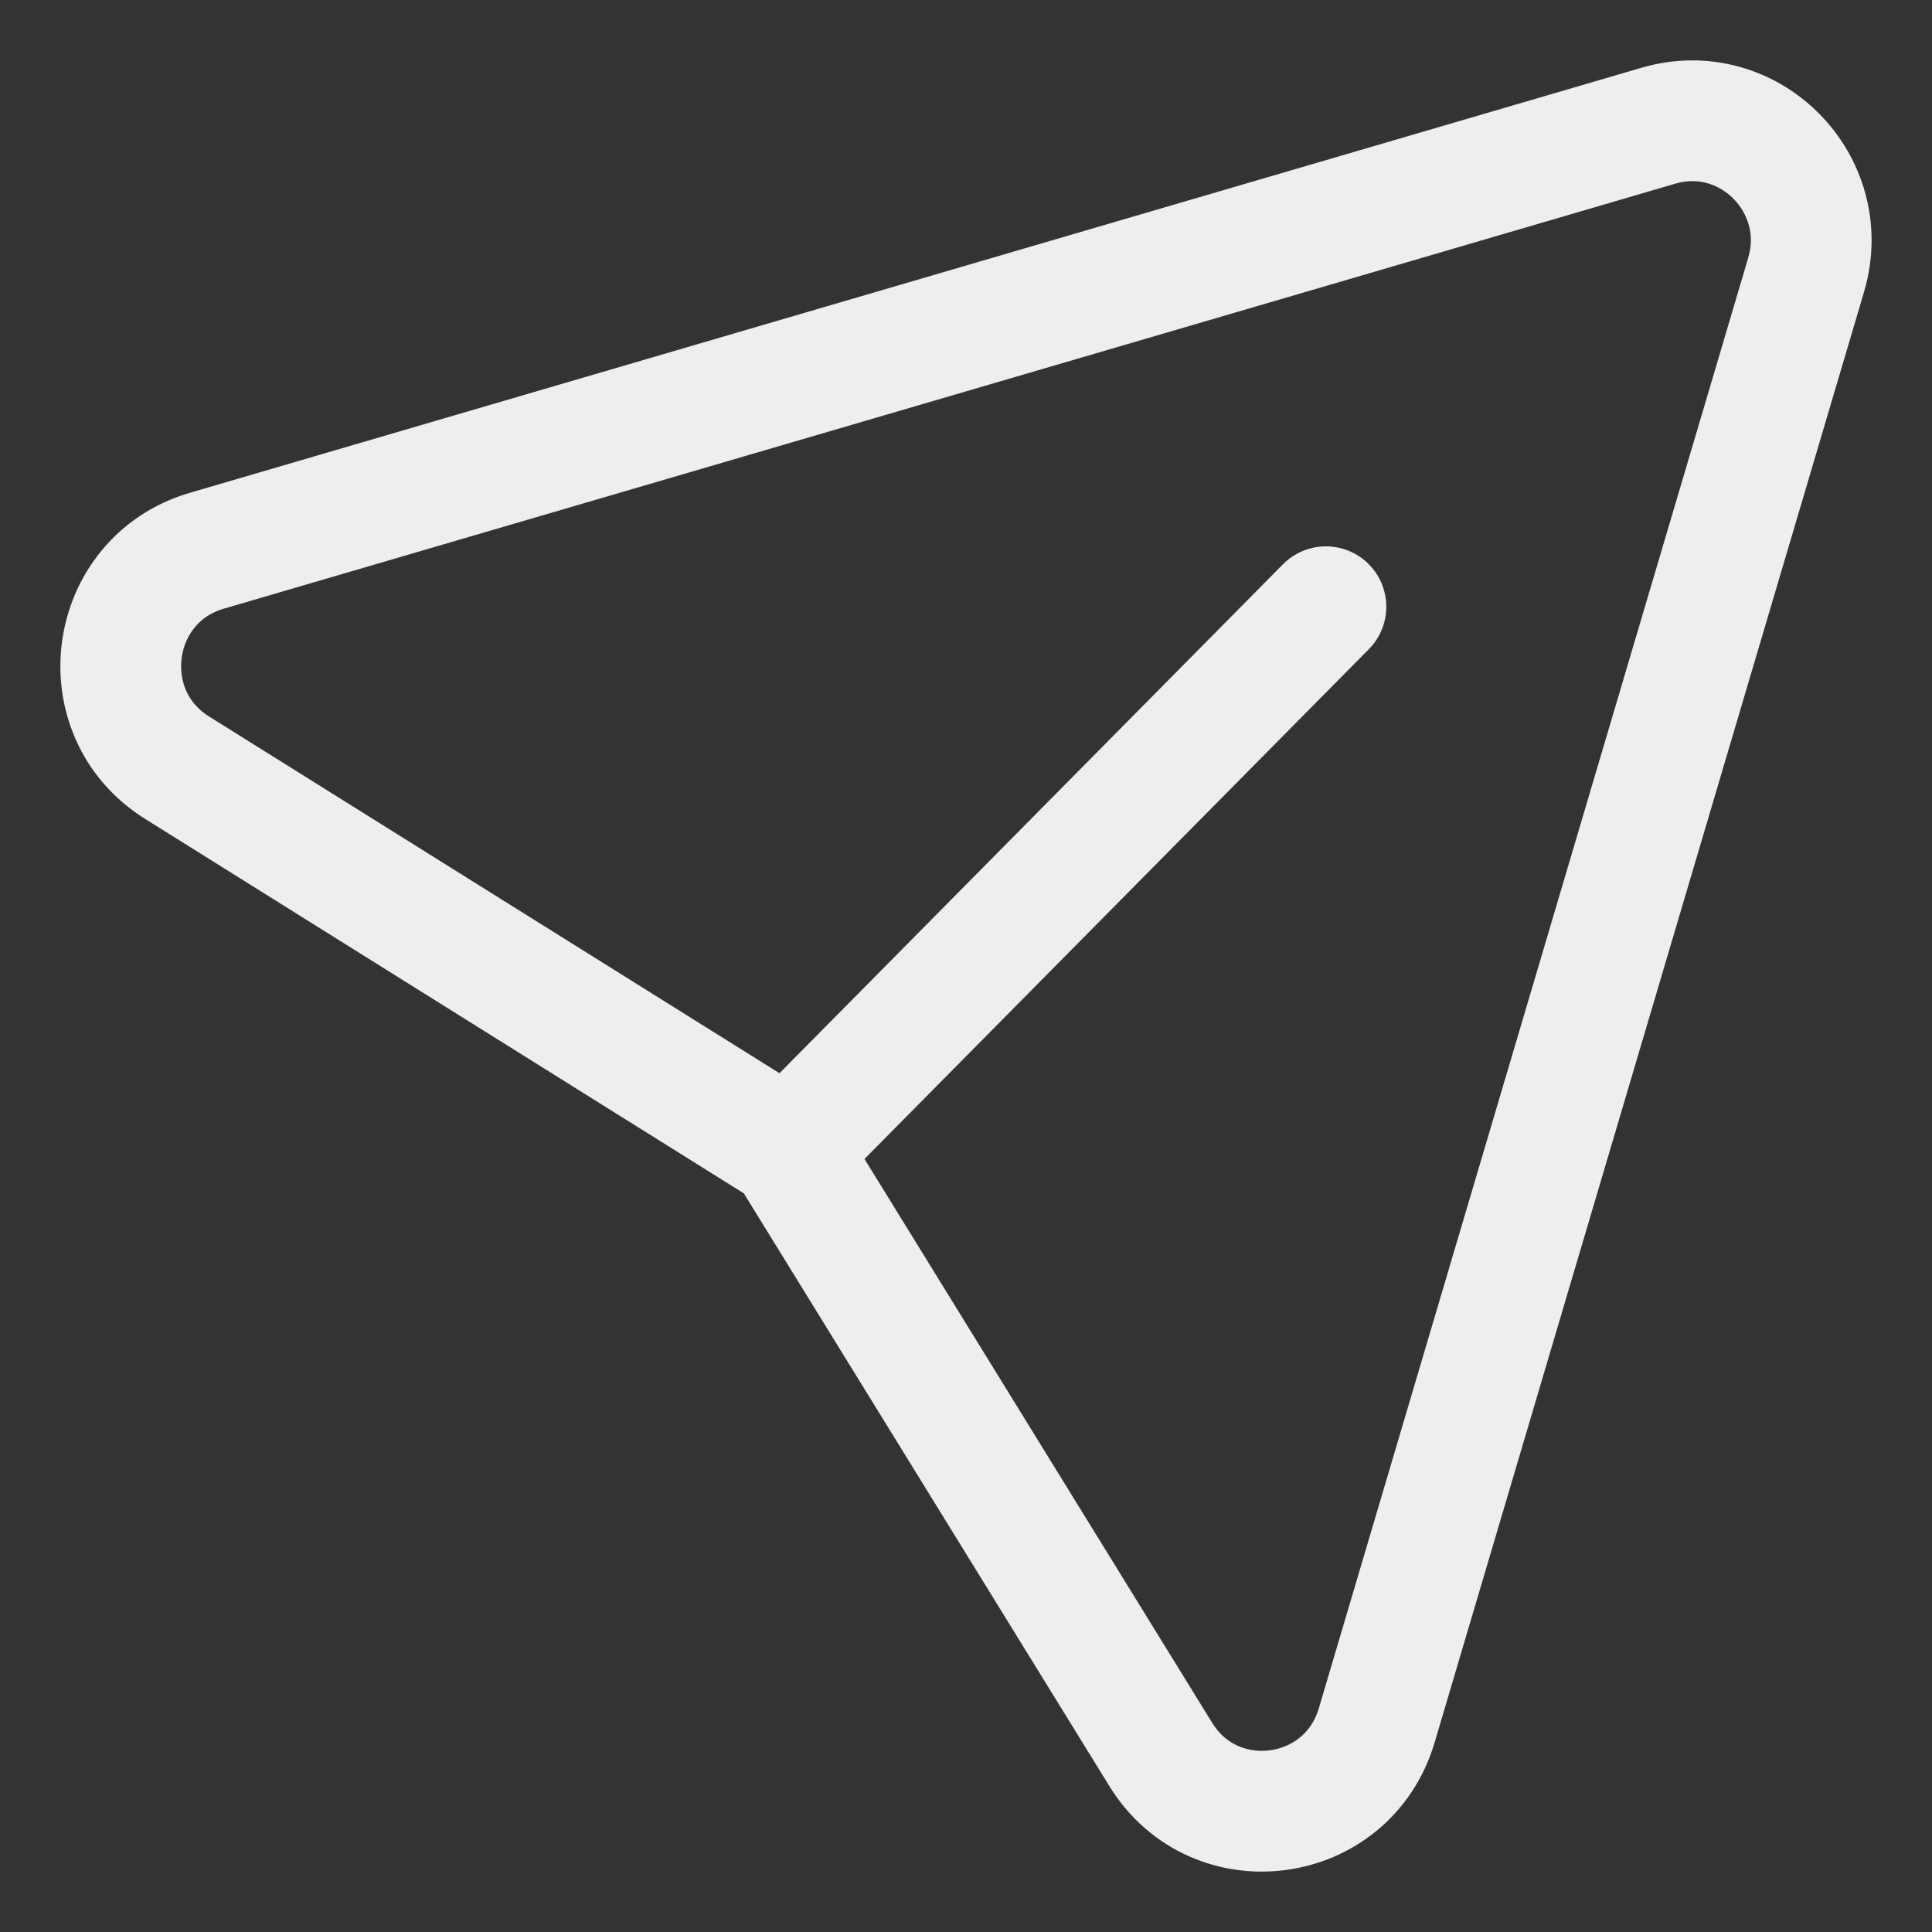 <svg width="24" height="24" viewBox="0 0 24 24" fill="none" xmlns="http://www.w3.org/2000/svg">
<rect x="0" y="0" width="24" height="24" fill="#333333" stroke="none"/>
<path d="M16.471 7.537L9.794 14.286L2.199 9.536C1.111 8.855 1.338 7.202 2.568 6.842L20.6 1.562C21.727 1.231 22.771 2.285 22.436 3.416L17.102 21.434C16.736 22.667 15.093 22.887 14.419 21.794L9.79 14.287" stroke="#EEEEEE" stroke-width="1.5" stroke-linecap="round" stroke-linejoin="round"/>
</svg>
